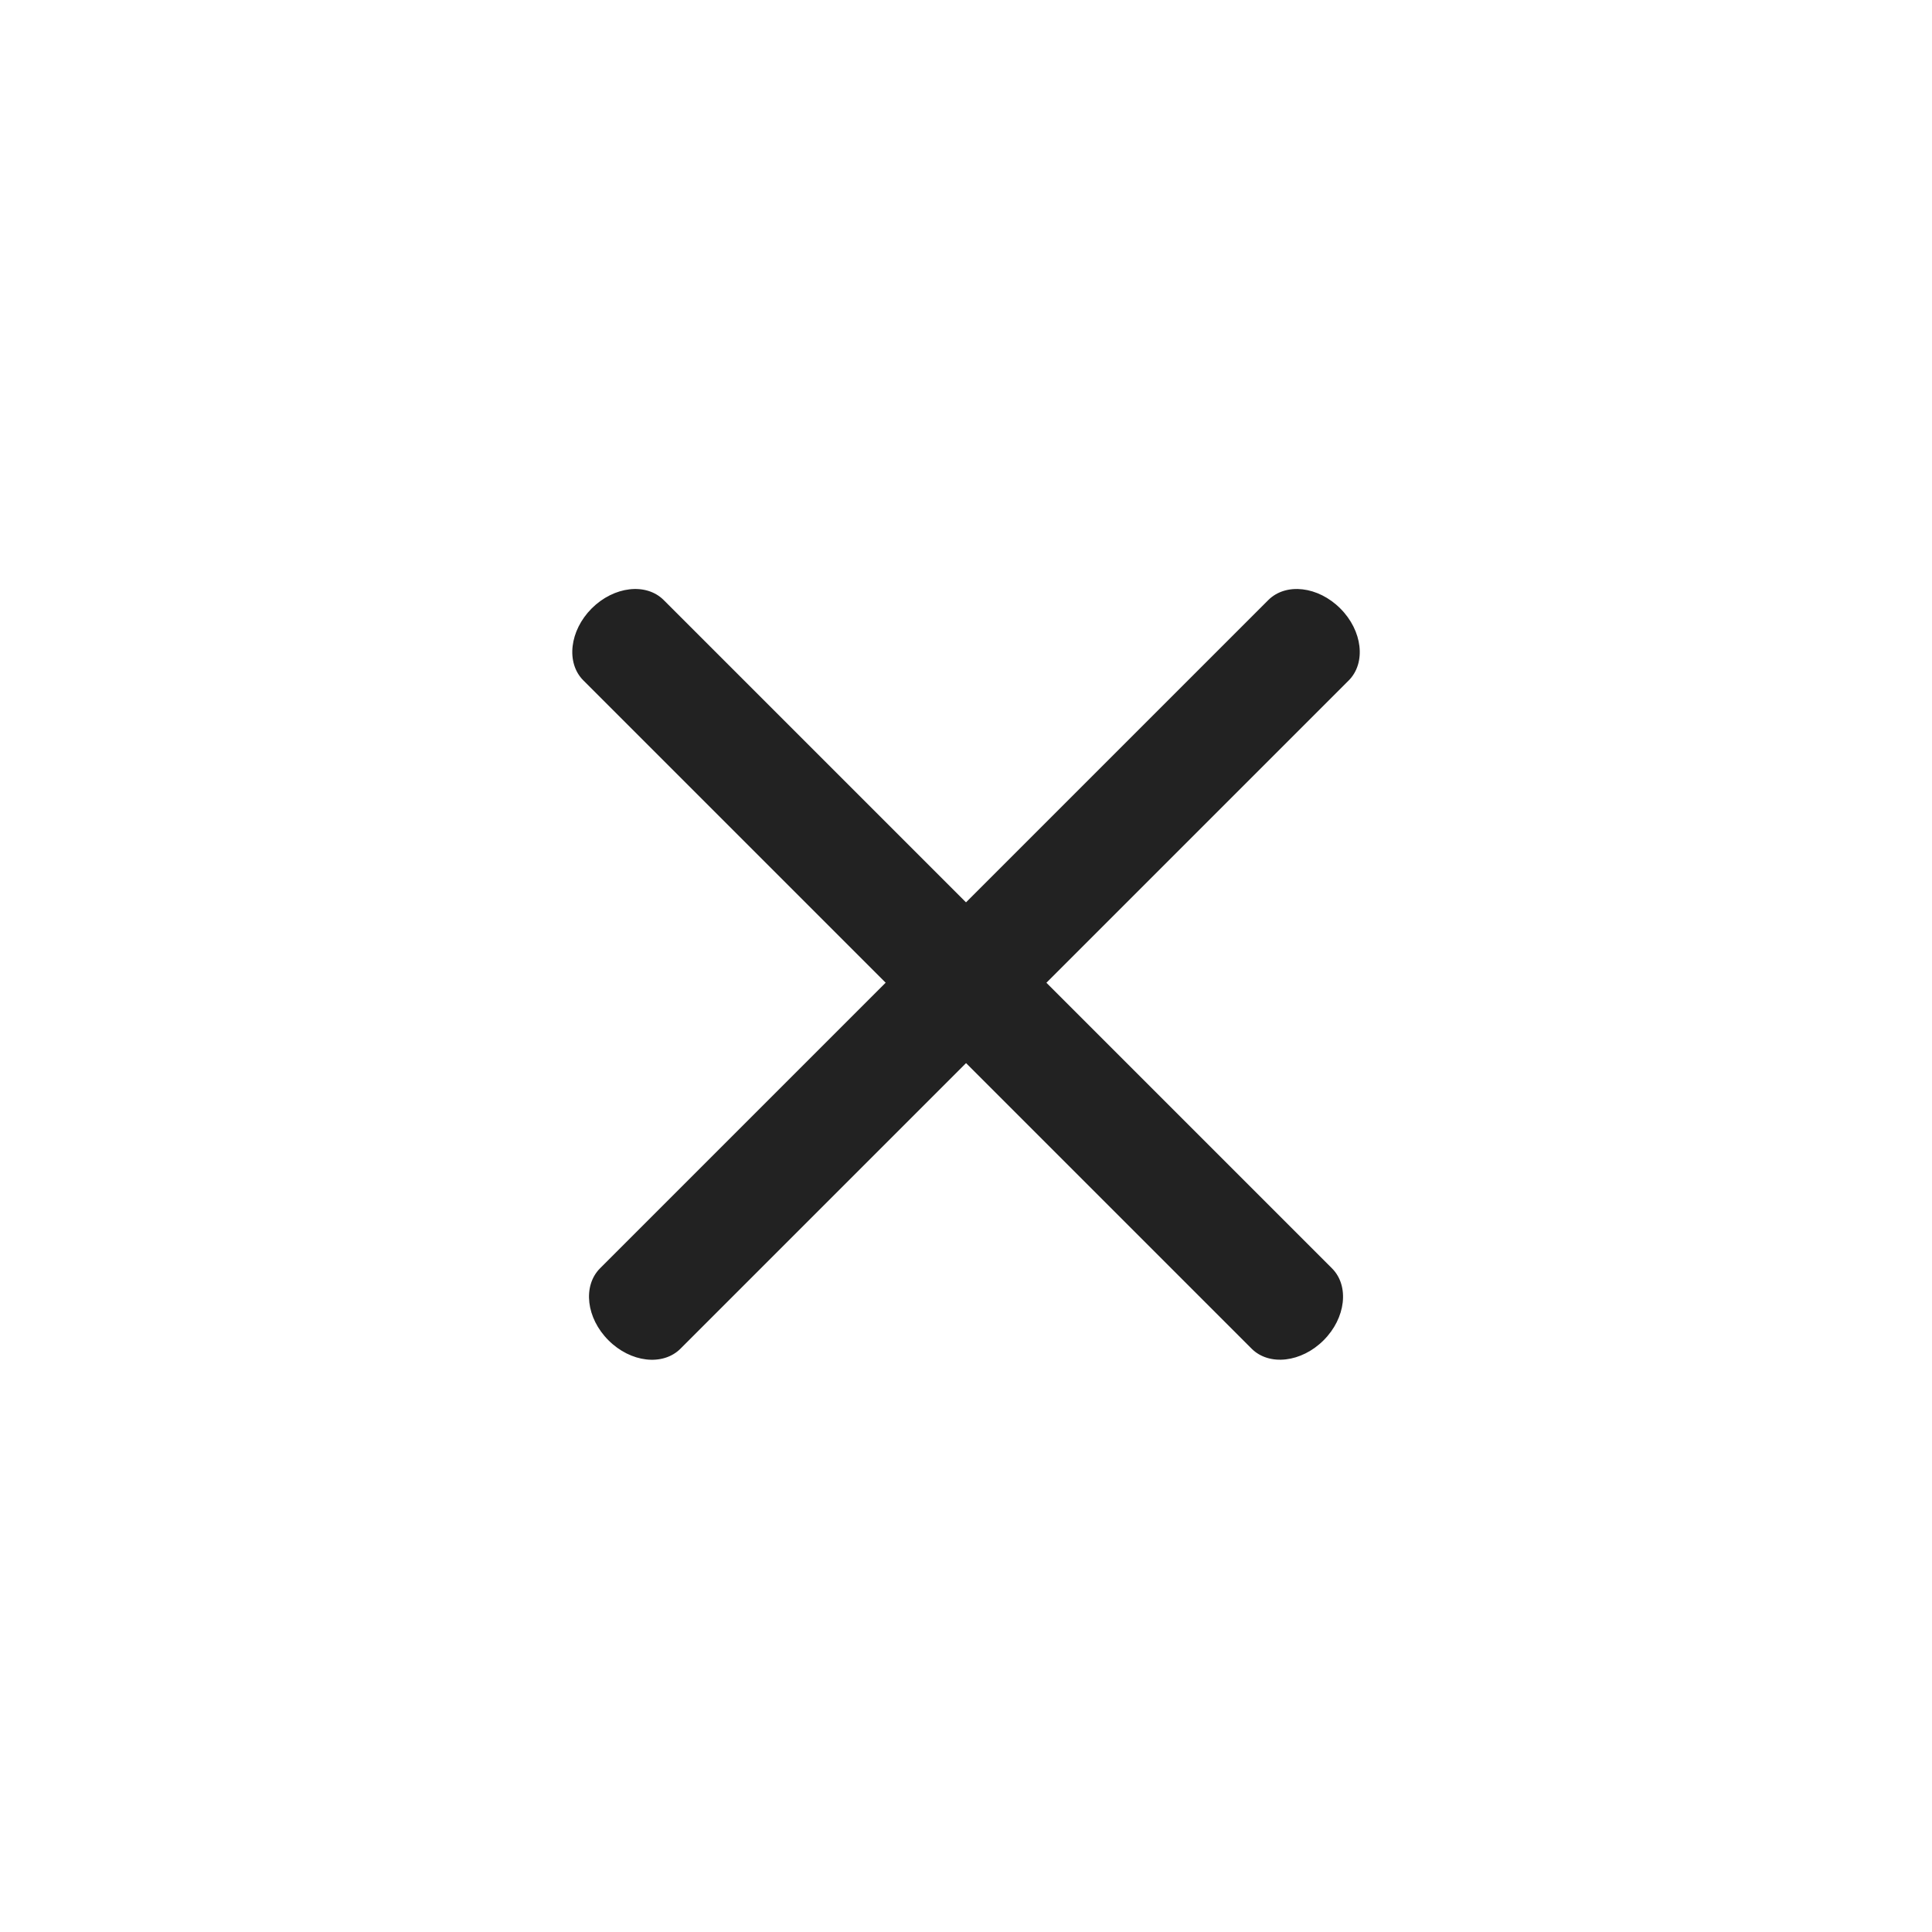 <svg width="34" height="34" viewBox="0 0 34 34" fill="none" xmlns="http://www.w3.org/2000/svg">
<path d="M23.44 22.32L11.68 10.56C11.371 10.251 10.804 10.317 10.413 10.707C10.023 11.098 9.957 11.665 10.266 11.974L22.026 23.734C22.335 24.043 22.903 23.977 23.293 23.587C23.684 23.197 23.75 22.629 23.44 22.32Z" fill="#222222"/>
<path d="M22.32 10.56L10.56 22.32C10.251 22.63 10.317 23.197 10.708 23.587C11.098 23.978 11.665 24.044 11.975 23.735L23.735 11.975C24.044 11.665 23.978 11.098 23.587 10.708C23.197 10.317 22.63 10.251 22.32 10.56Z" fill="#222222"/>
</svg>
